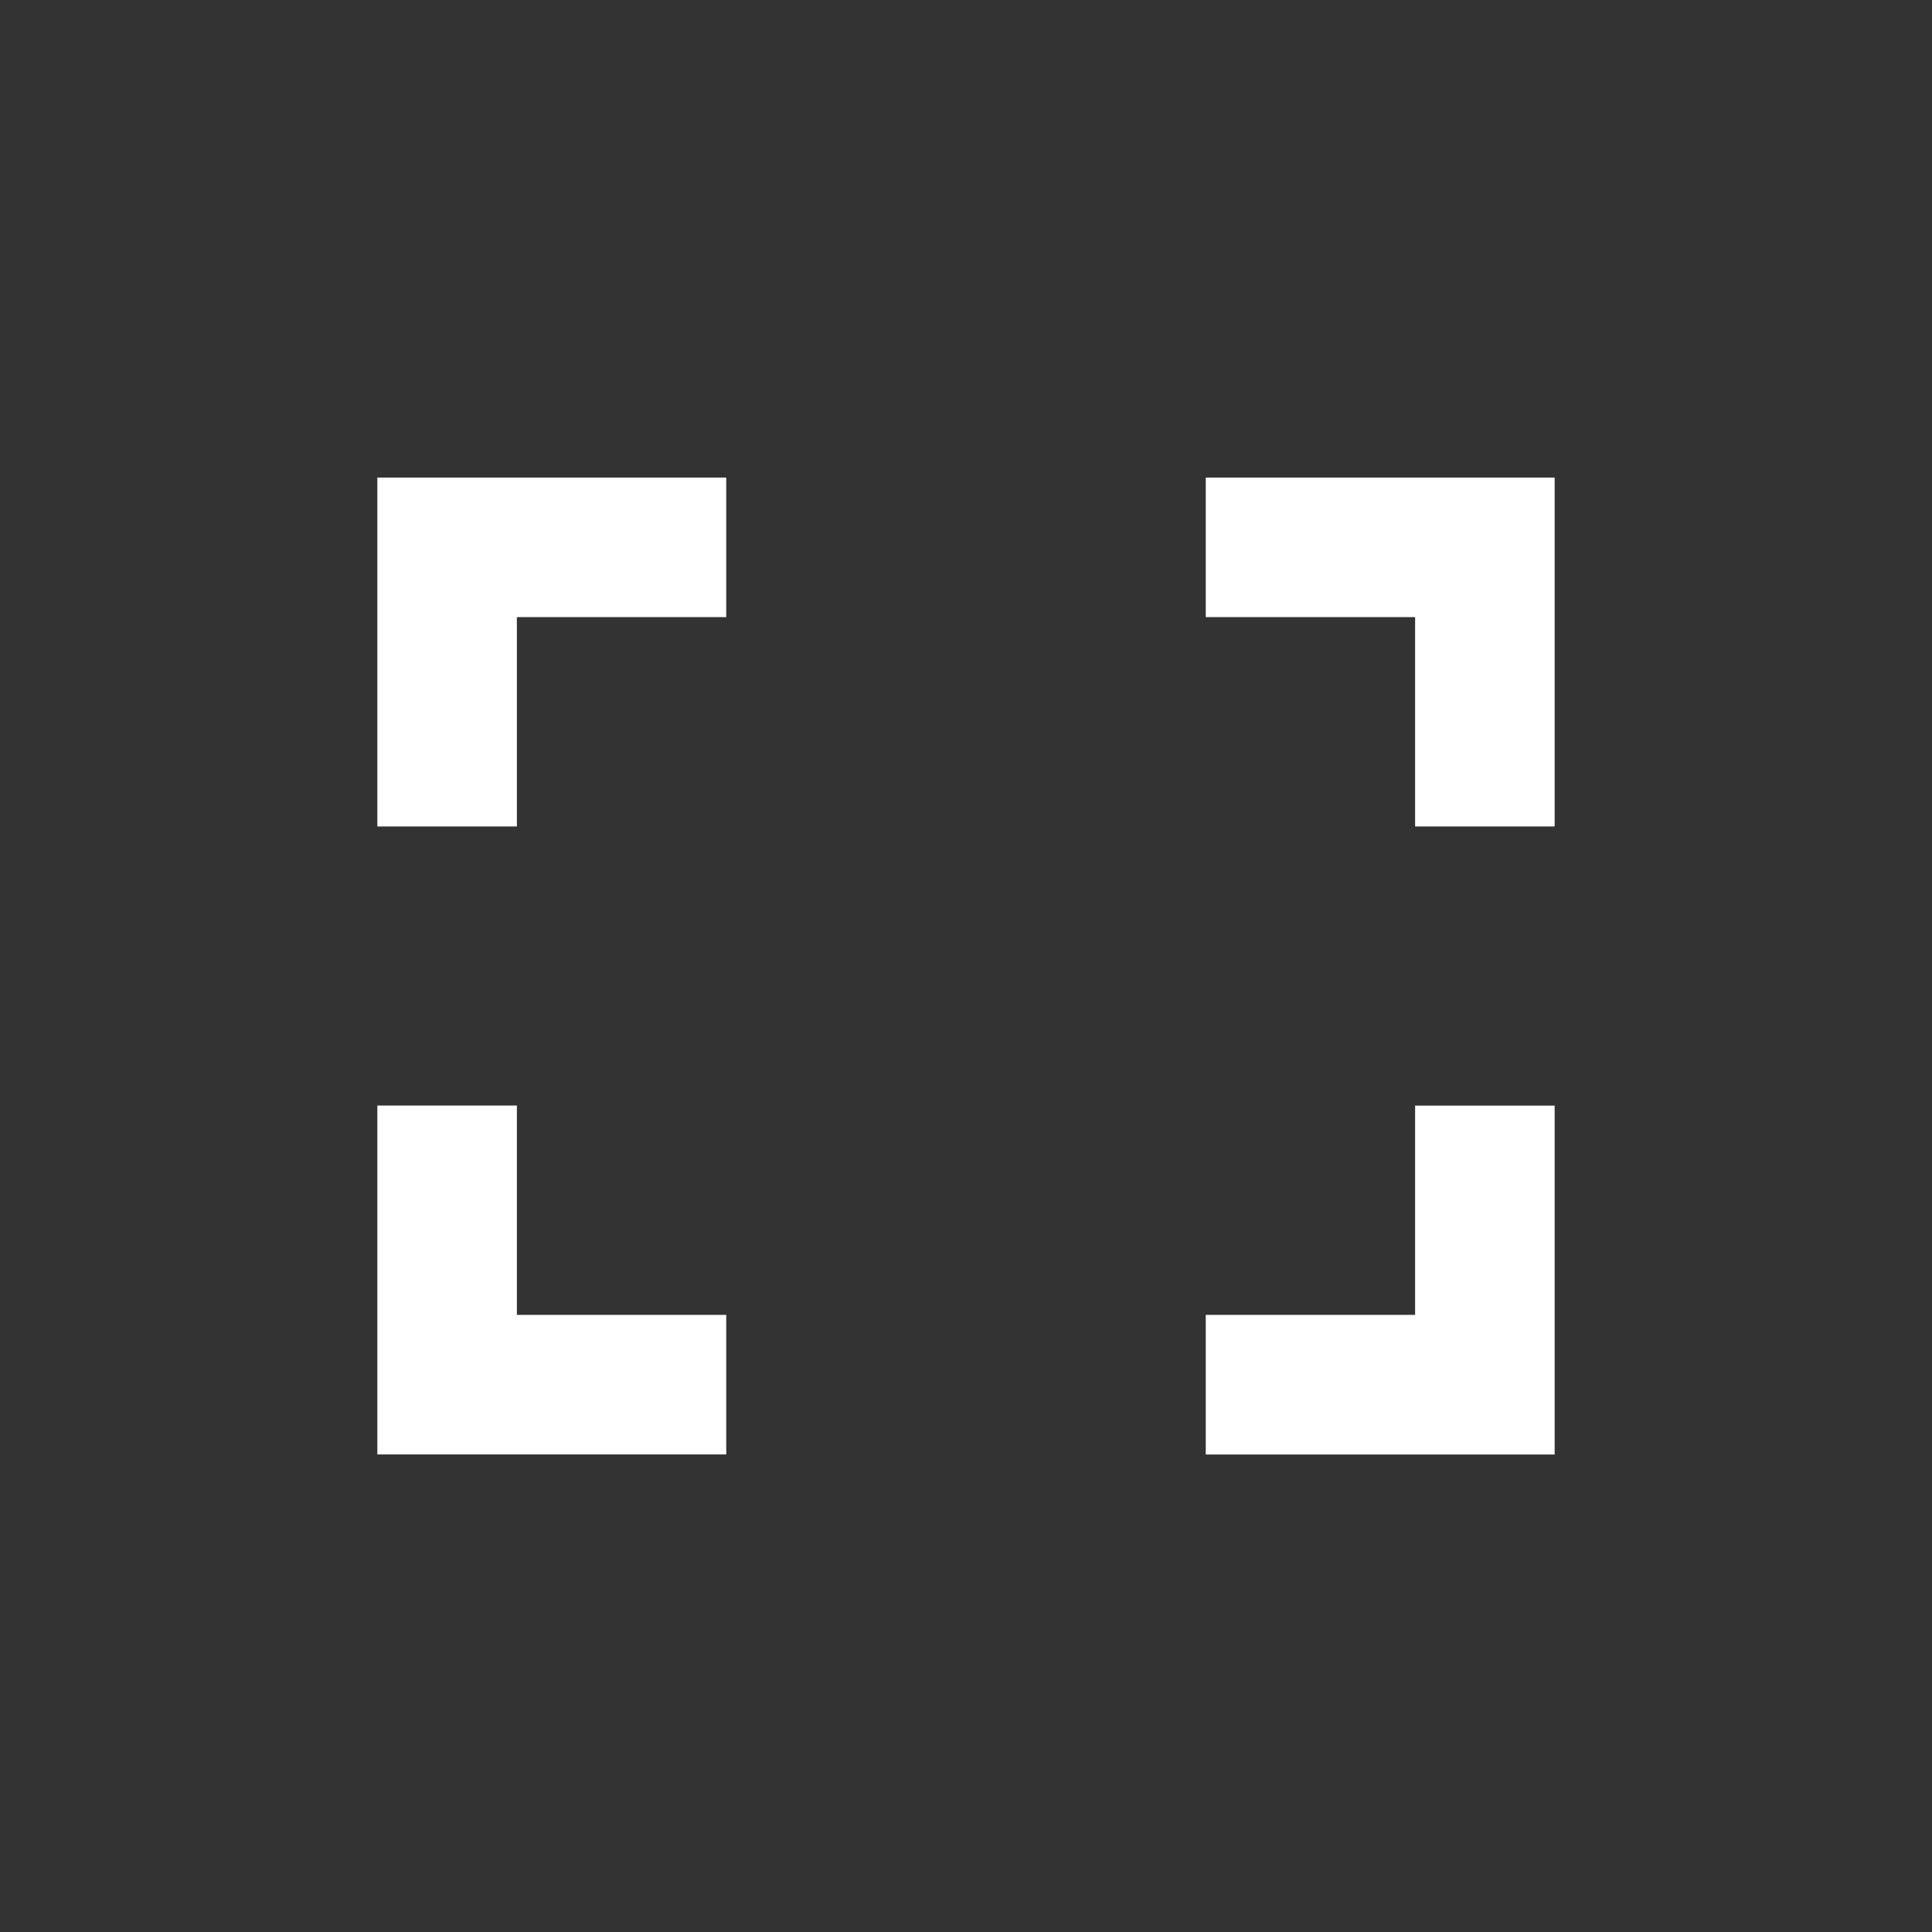 <svg id="圖層_1" data-name="圖層 1" xmlns="http://www.w3.org/2000/svg" viewBox="0 0 256 256"><rect x="0" y="0" width="256" height="256" fill="#333333" stroke="none"/><defs><style>.cls-1{fill:#fff;}</style></defs><title>check_w</title><path class="cls-1" d="M50,63.28H96.23V81.77H68.49v27.74H50V63.28m109.77,0H206v46.23H187.51V81.77H159.77V63.28m27.74,83.22H206v46.23H159.77V174.23h27.74V146.49M96.23,174.23v18.49H50V146.49H68.49v27.74H96.23Z"/></svg>